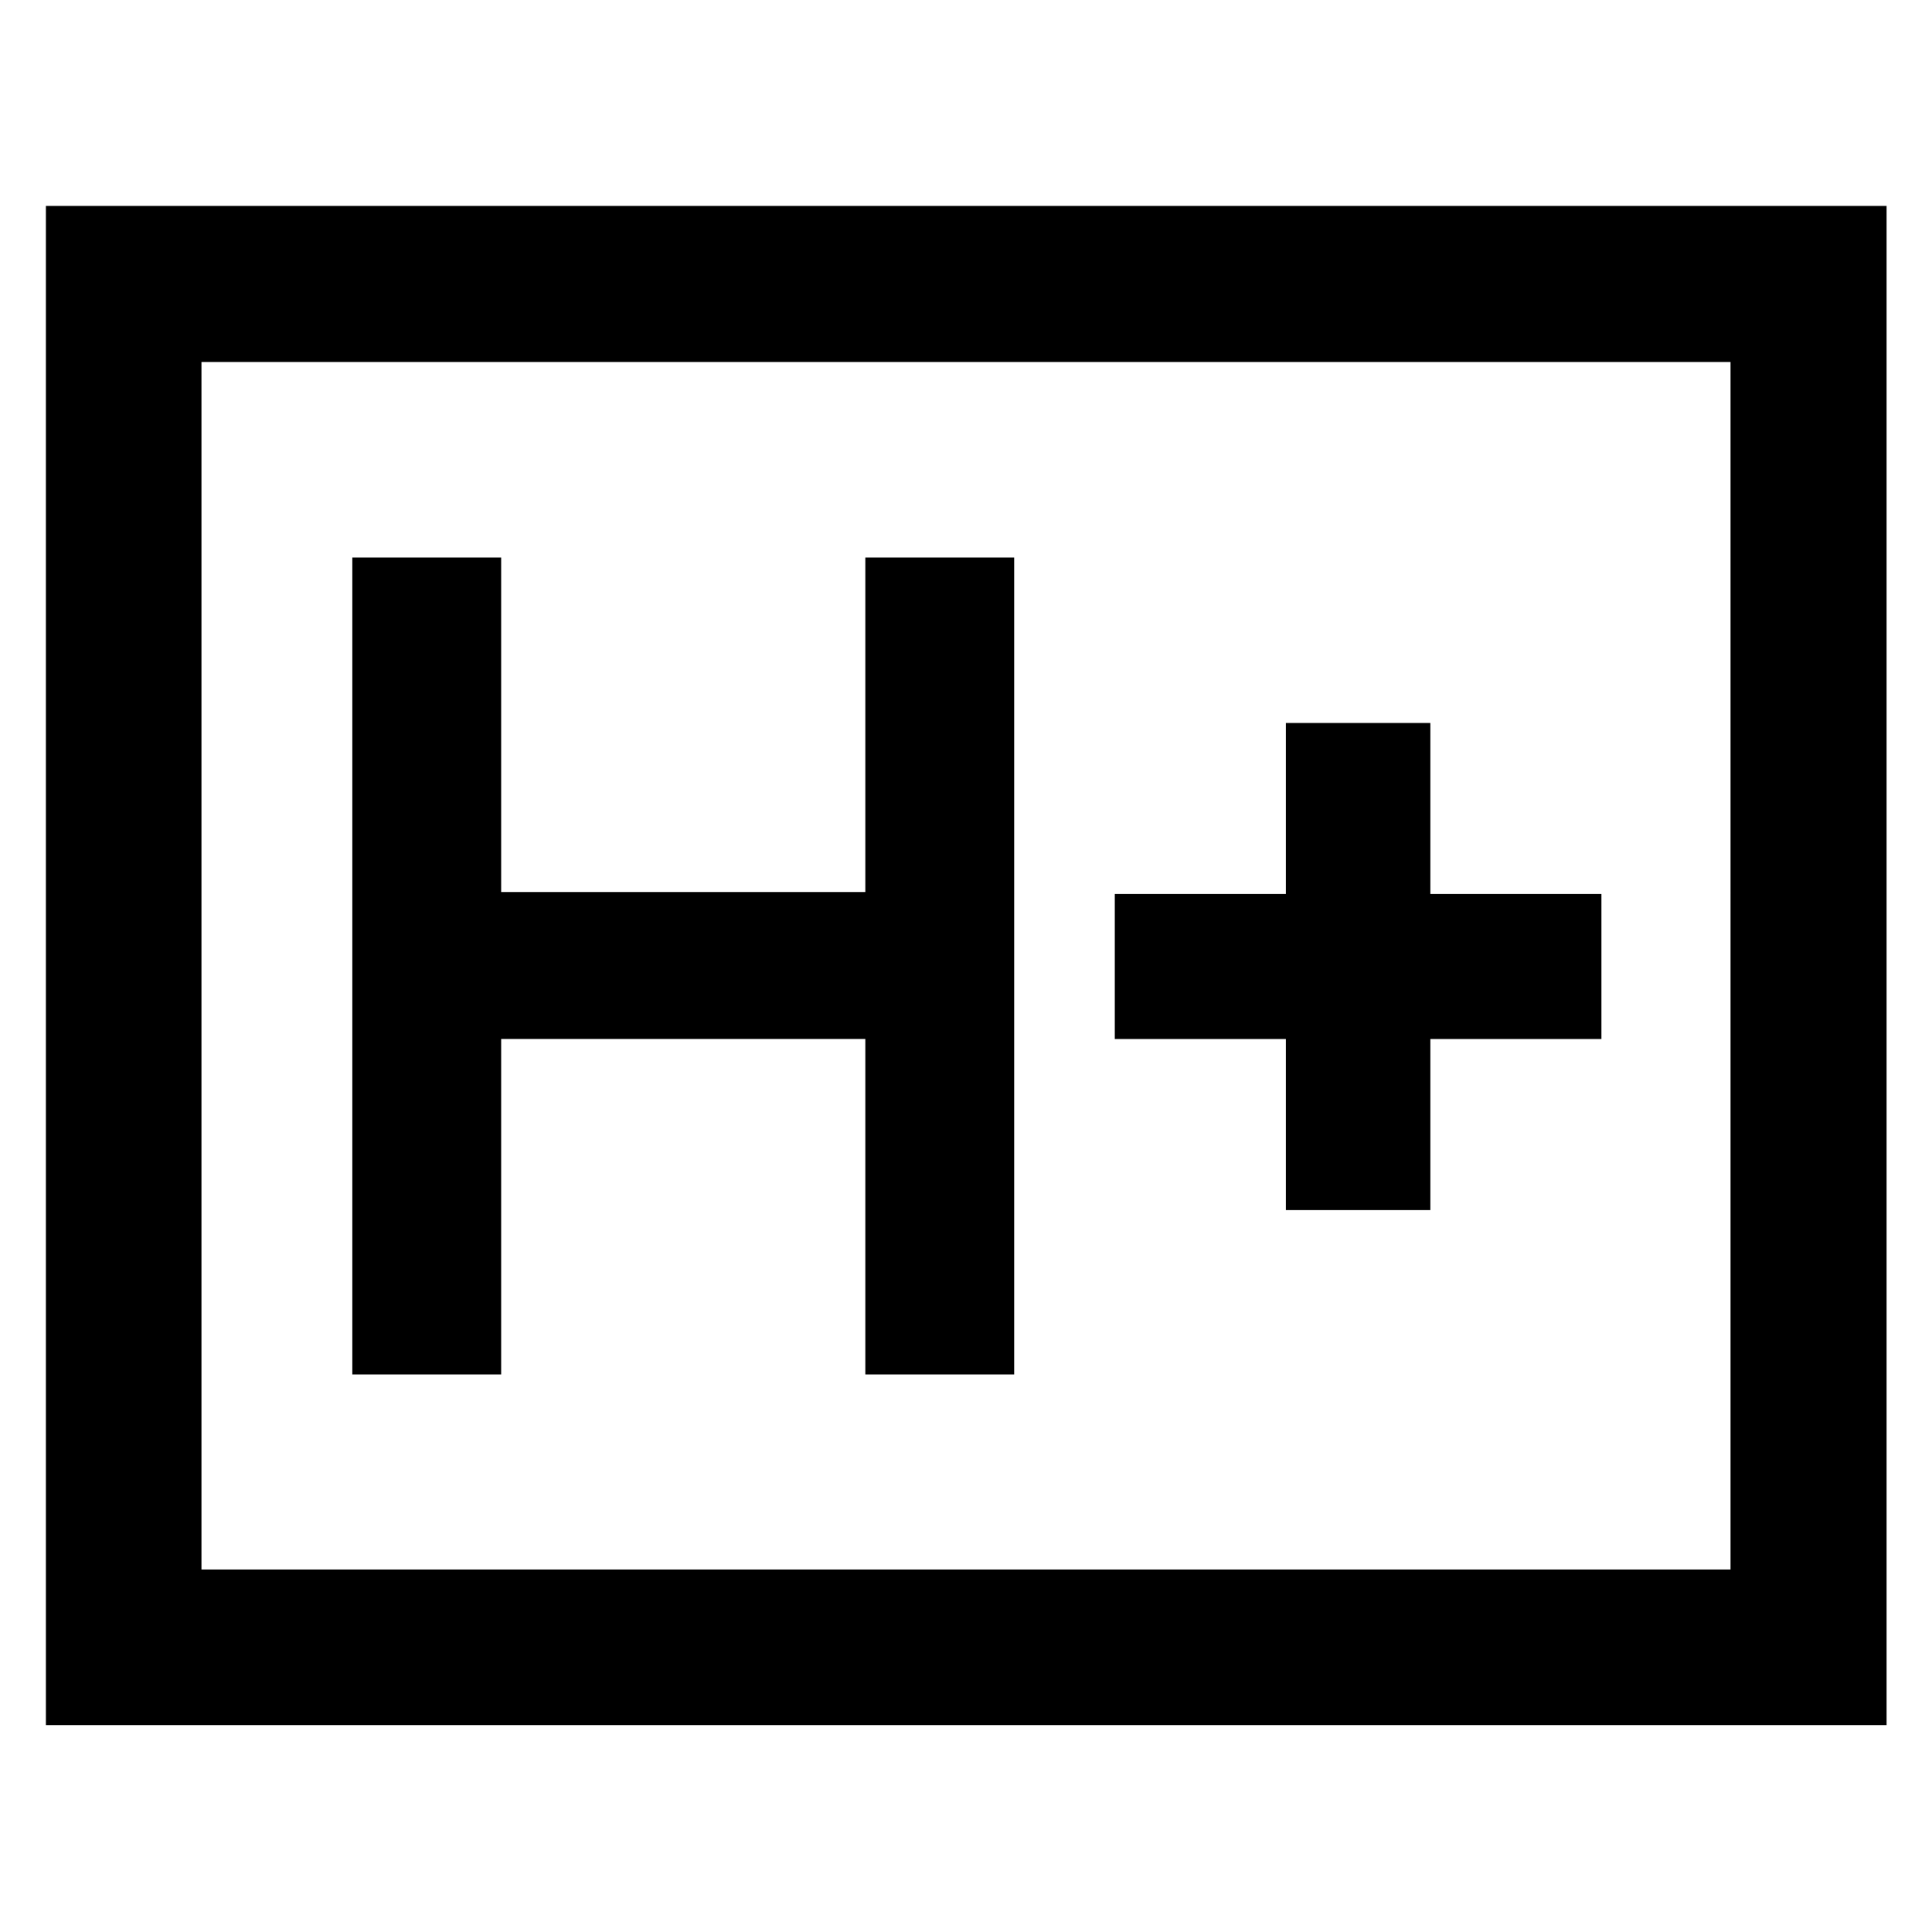 <svg xmlns="http://www.w3.org/2000/svg" height="48" viewBox="0 96 960 960" width="48"><path d="M175.065 778.957h73.957V612.239h180.956v166.718h73.957V373.043h-73.957v166.196H249.022V373.043h-73.957v405.914Zm463.87-81.674h71.804v-85h85v-72.044h-85v-85h-71.804v85h-85v72.044h85v85ZM22.805 953.196v-754.87h914.63v754.87H22.805Zm77.304-77.305h759.782V275.87H100.109v600.021Zm0 0V275.87v600.021Z"/></svg>